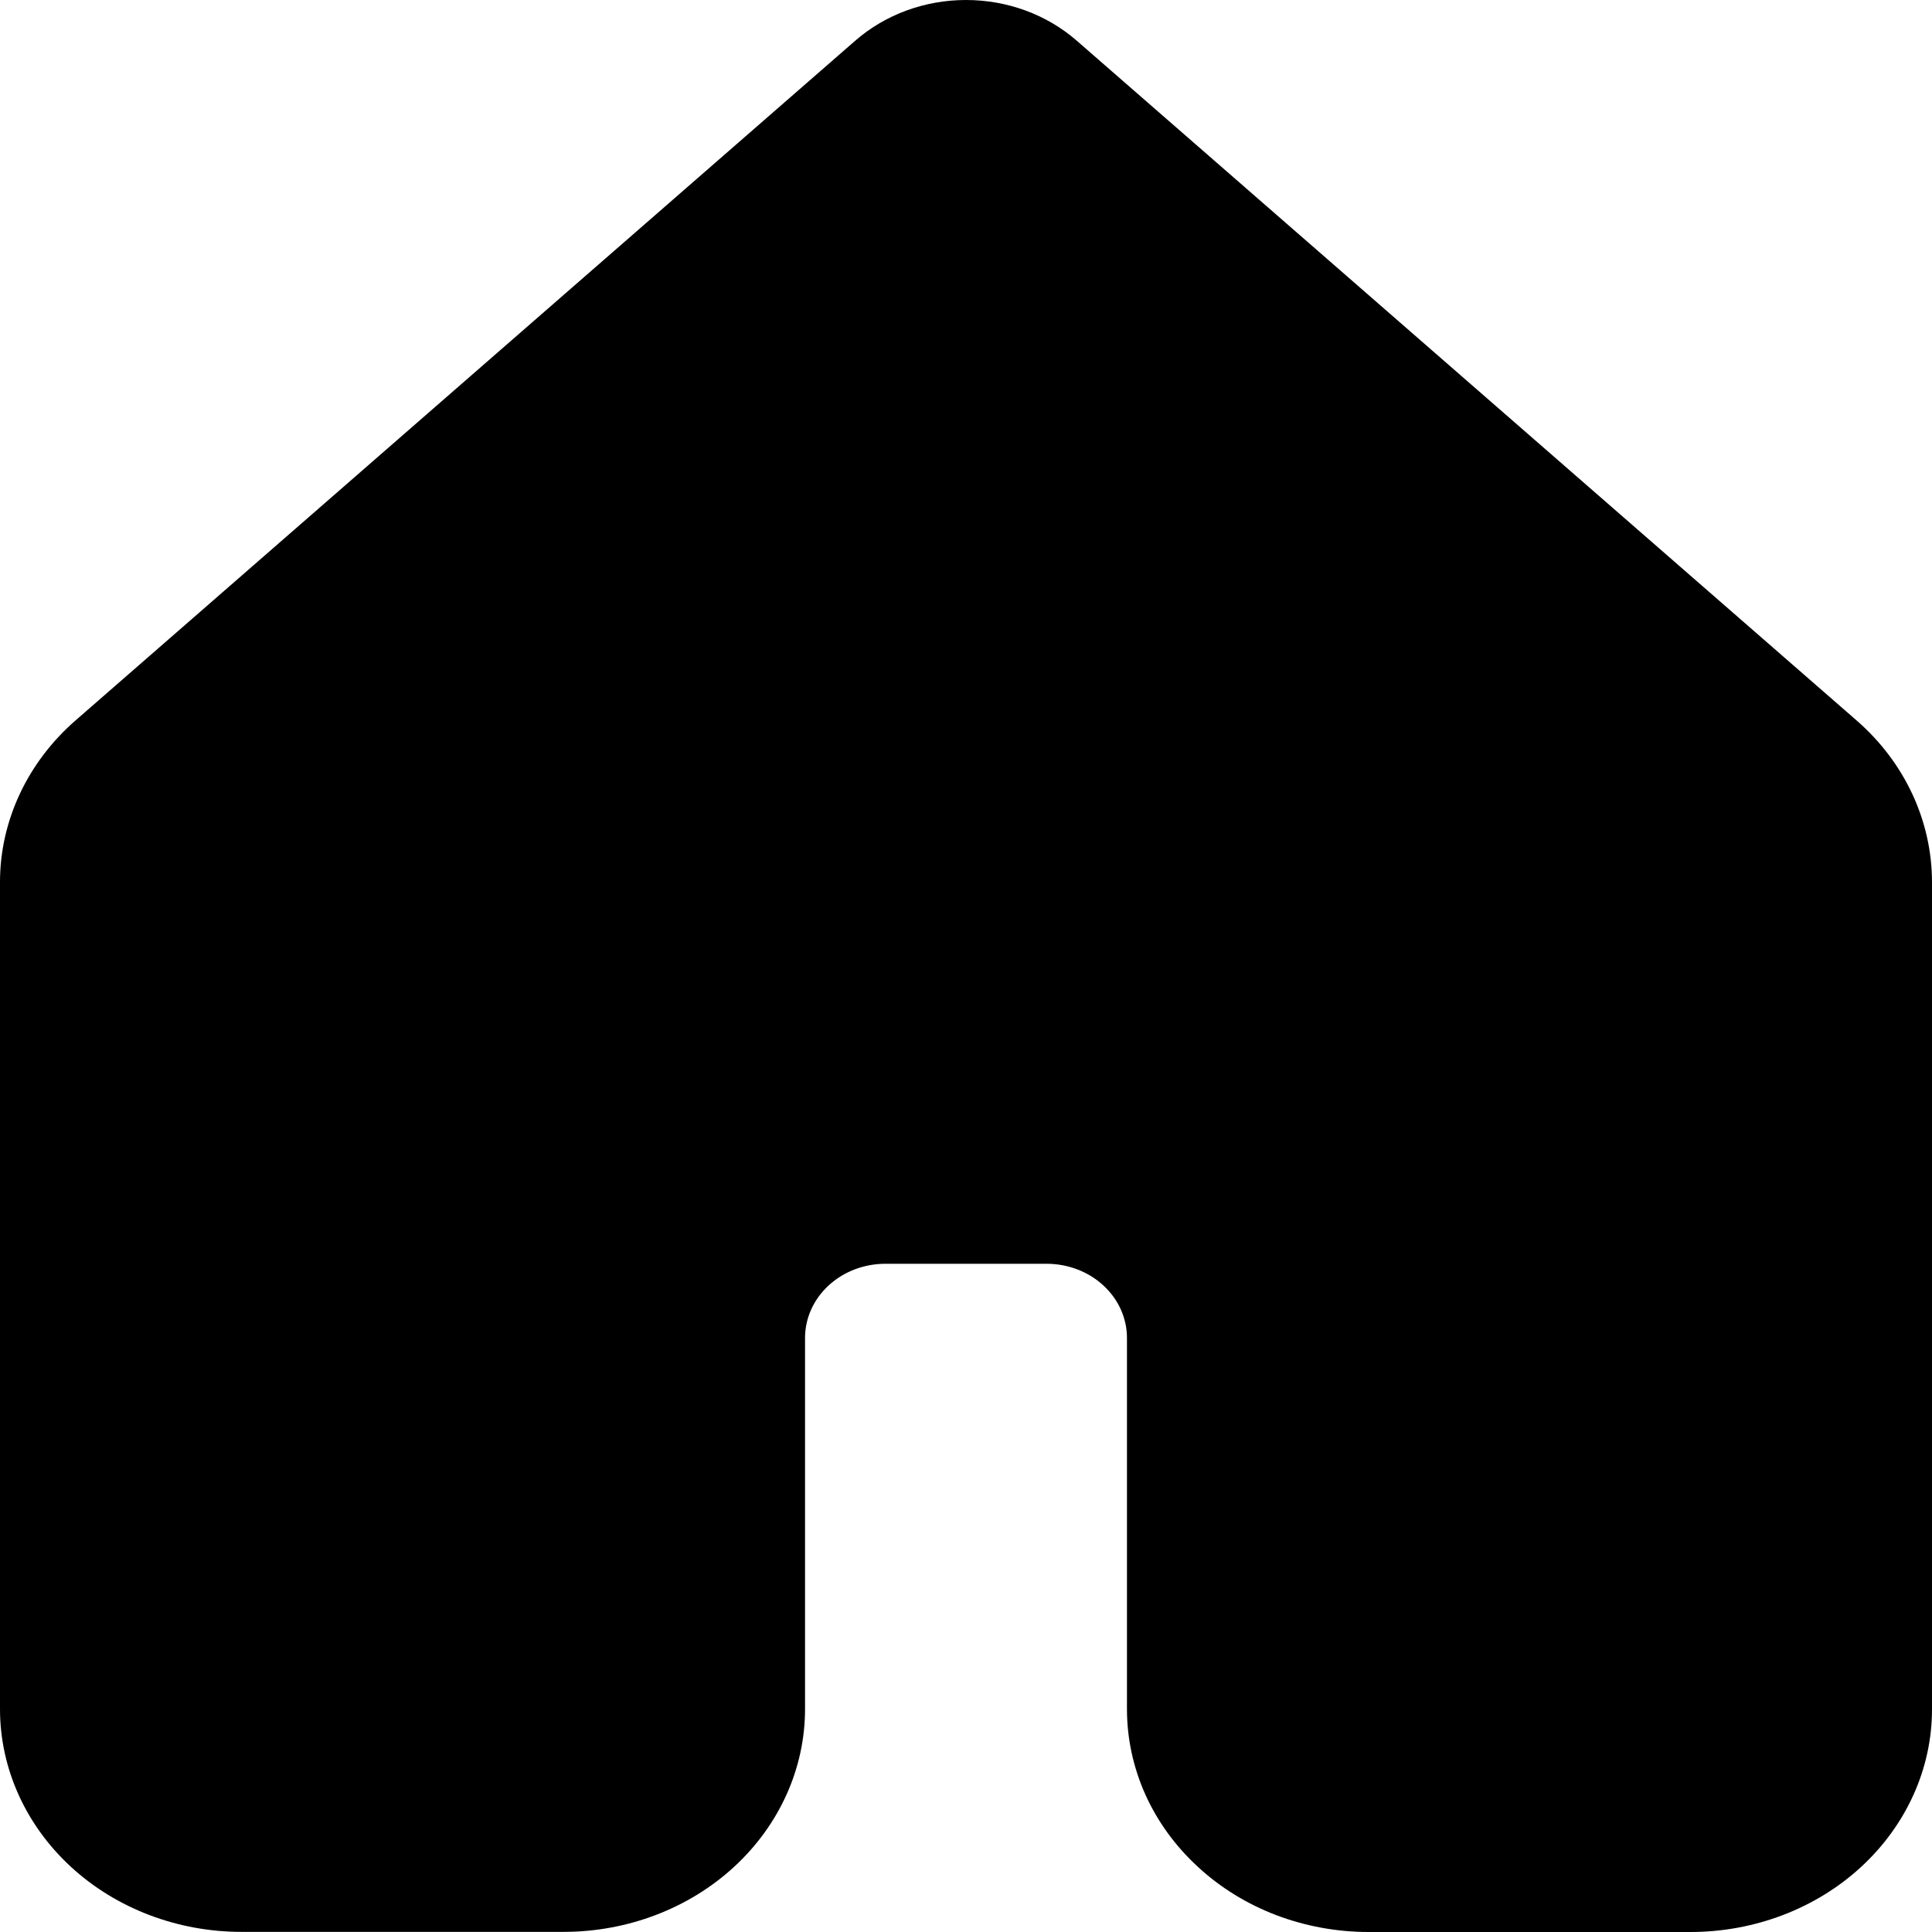 <svg width="16" height="16" viewBox="0 0 16 16" fill="none" xmlns="http://www.w3.org/2000/svg">
<path d="M8 0C7.659 0 7.332 0.12 7.084 0.336L0.627 5.965C0.227 6.313 0 6.799 0 7.305V14.154C0 14.643 0.211 15.113 0.586 15.459C0.961 15.805 1.47 15.999 2 15.999H4.667C5.197 15.999 5.706 15.805 6.081 15.459C6.456 15.113 6.667 14.643 6.667 14.154V11.08C6.667 10.917 6.737 10.761 6.862 10.646C6.987 10.53 7.157 10.466 7.333 10.466H8.667C8.843 10.466 9.013 10.53 9.138 10.646C9.263 10.761 9.333 10.917 9.333 11.08V14.154C9.333 14.397 9.385 14.637 9.485 14.861C9.586 15.085 9.733 15.288 9.919 15.459C10.104 15.631 10.325 15.767 10.568 15.86C10.81 15.952 11.071 16 11.333 16H14C14.53 16 15.039 15.806 15.414 15.46C15.789 15.114 16 14.645 16 14.156V7.307C16 6.8 15.775 6.314 15.375 5.966L8.916 0.336C8.668 0.12 8.341 0 8 0Z" fill="black"/>
</svg>
